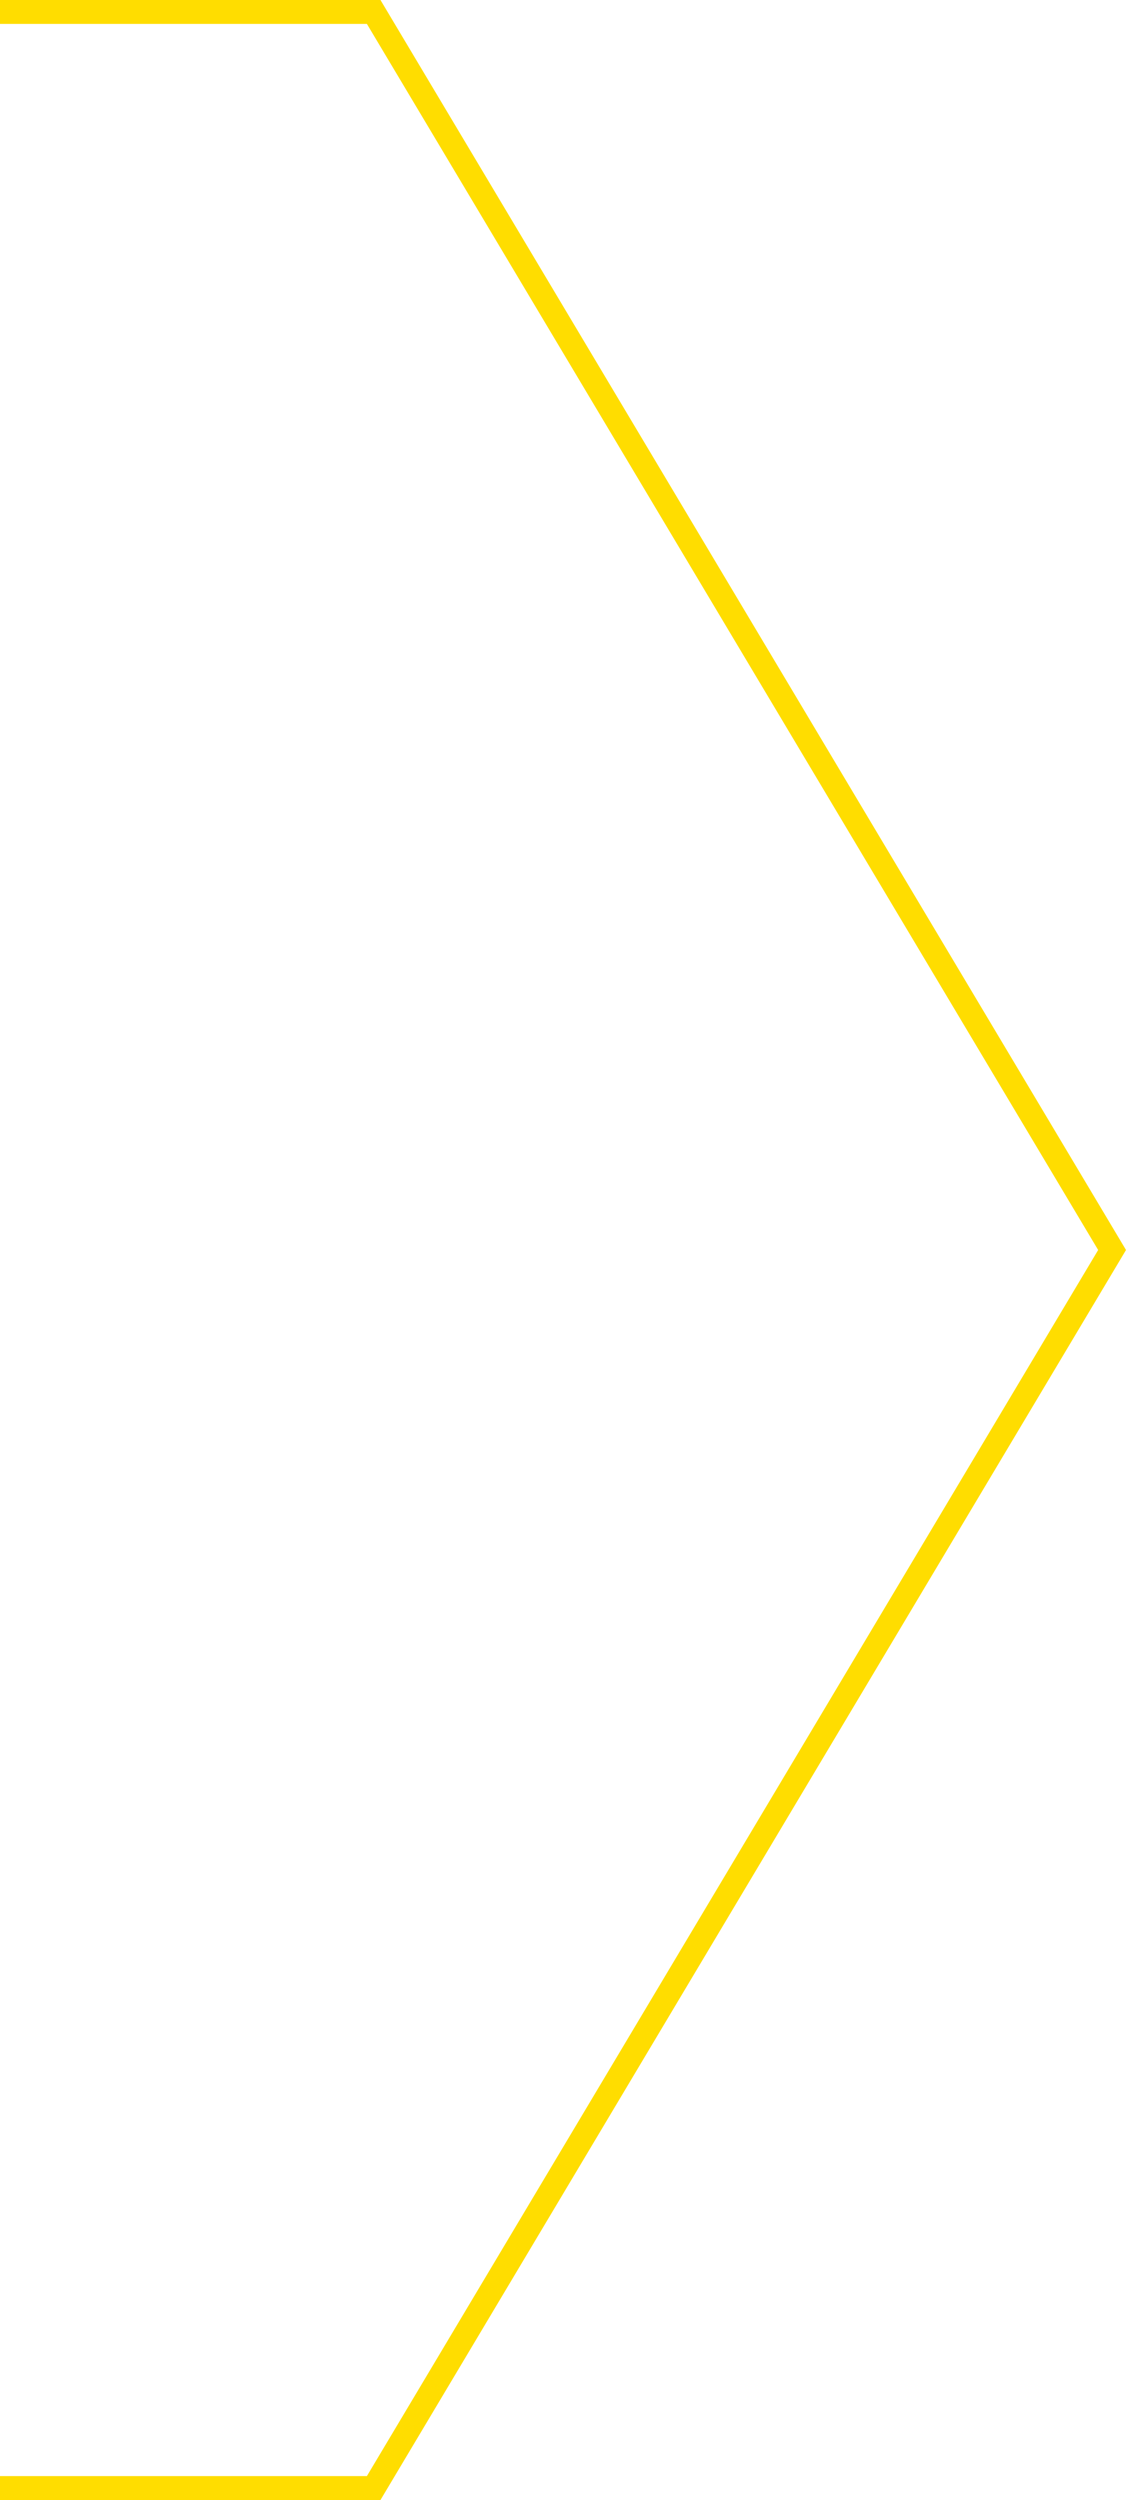 <svg width="95" height="209" viewBox="0 0 95 209" fill="none" xmlns="http://www.w3.org/2000/svg">
<path d="M0 208L31.25 208L93 104.5L31.25 1L1.80965e-05 1" stroke="#FFDD00" stroke-width="2" stroke-miterlimit="10"/>
</svg>

